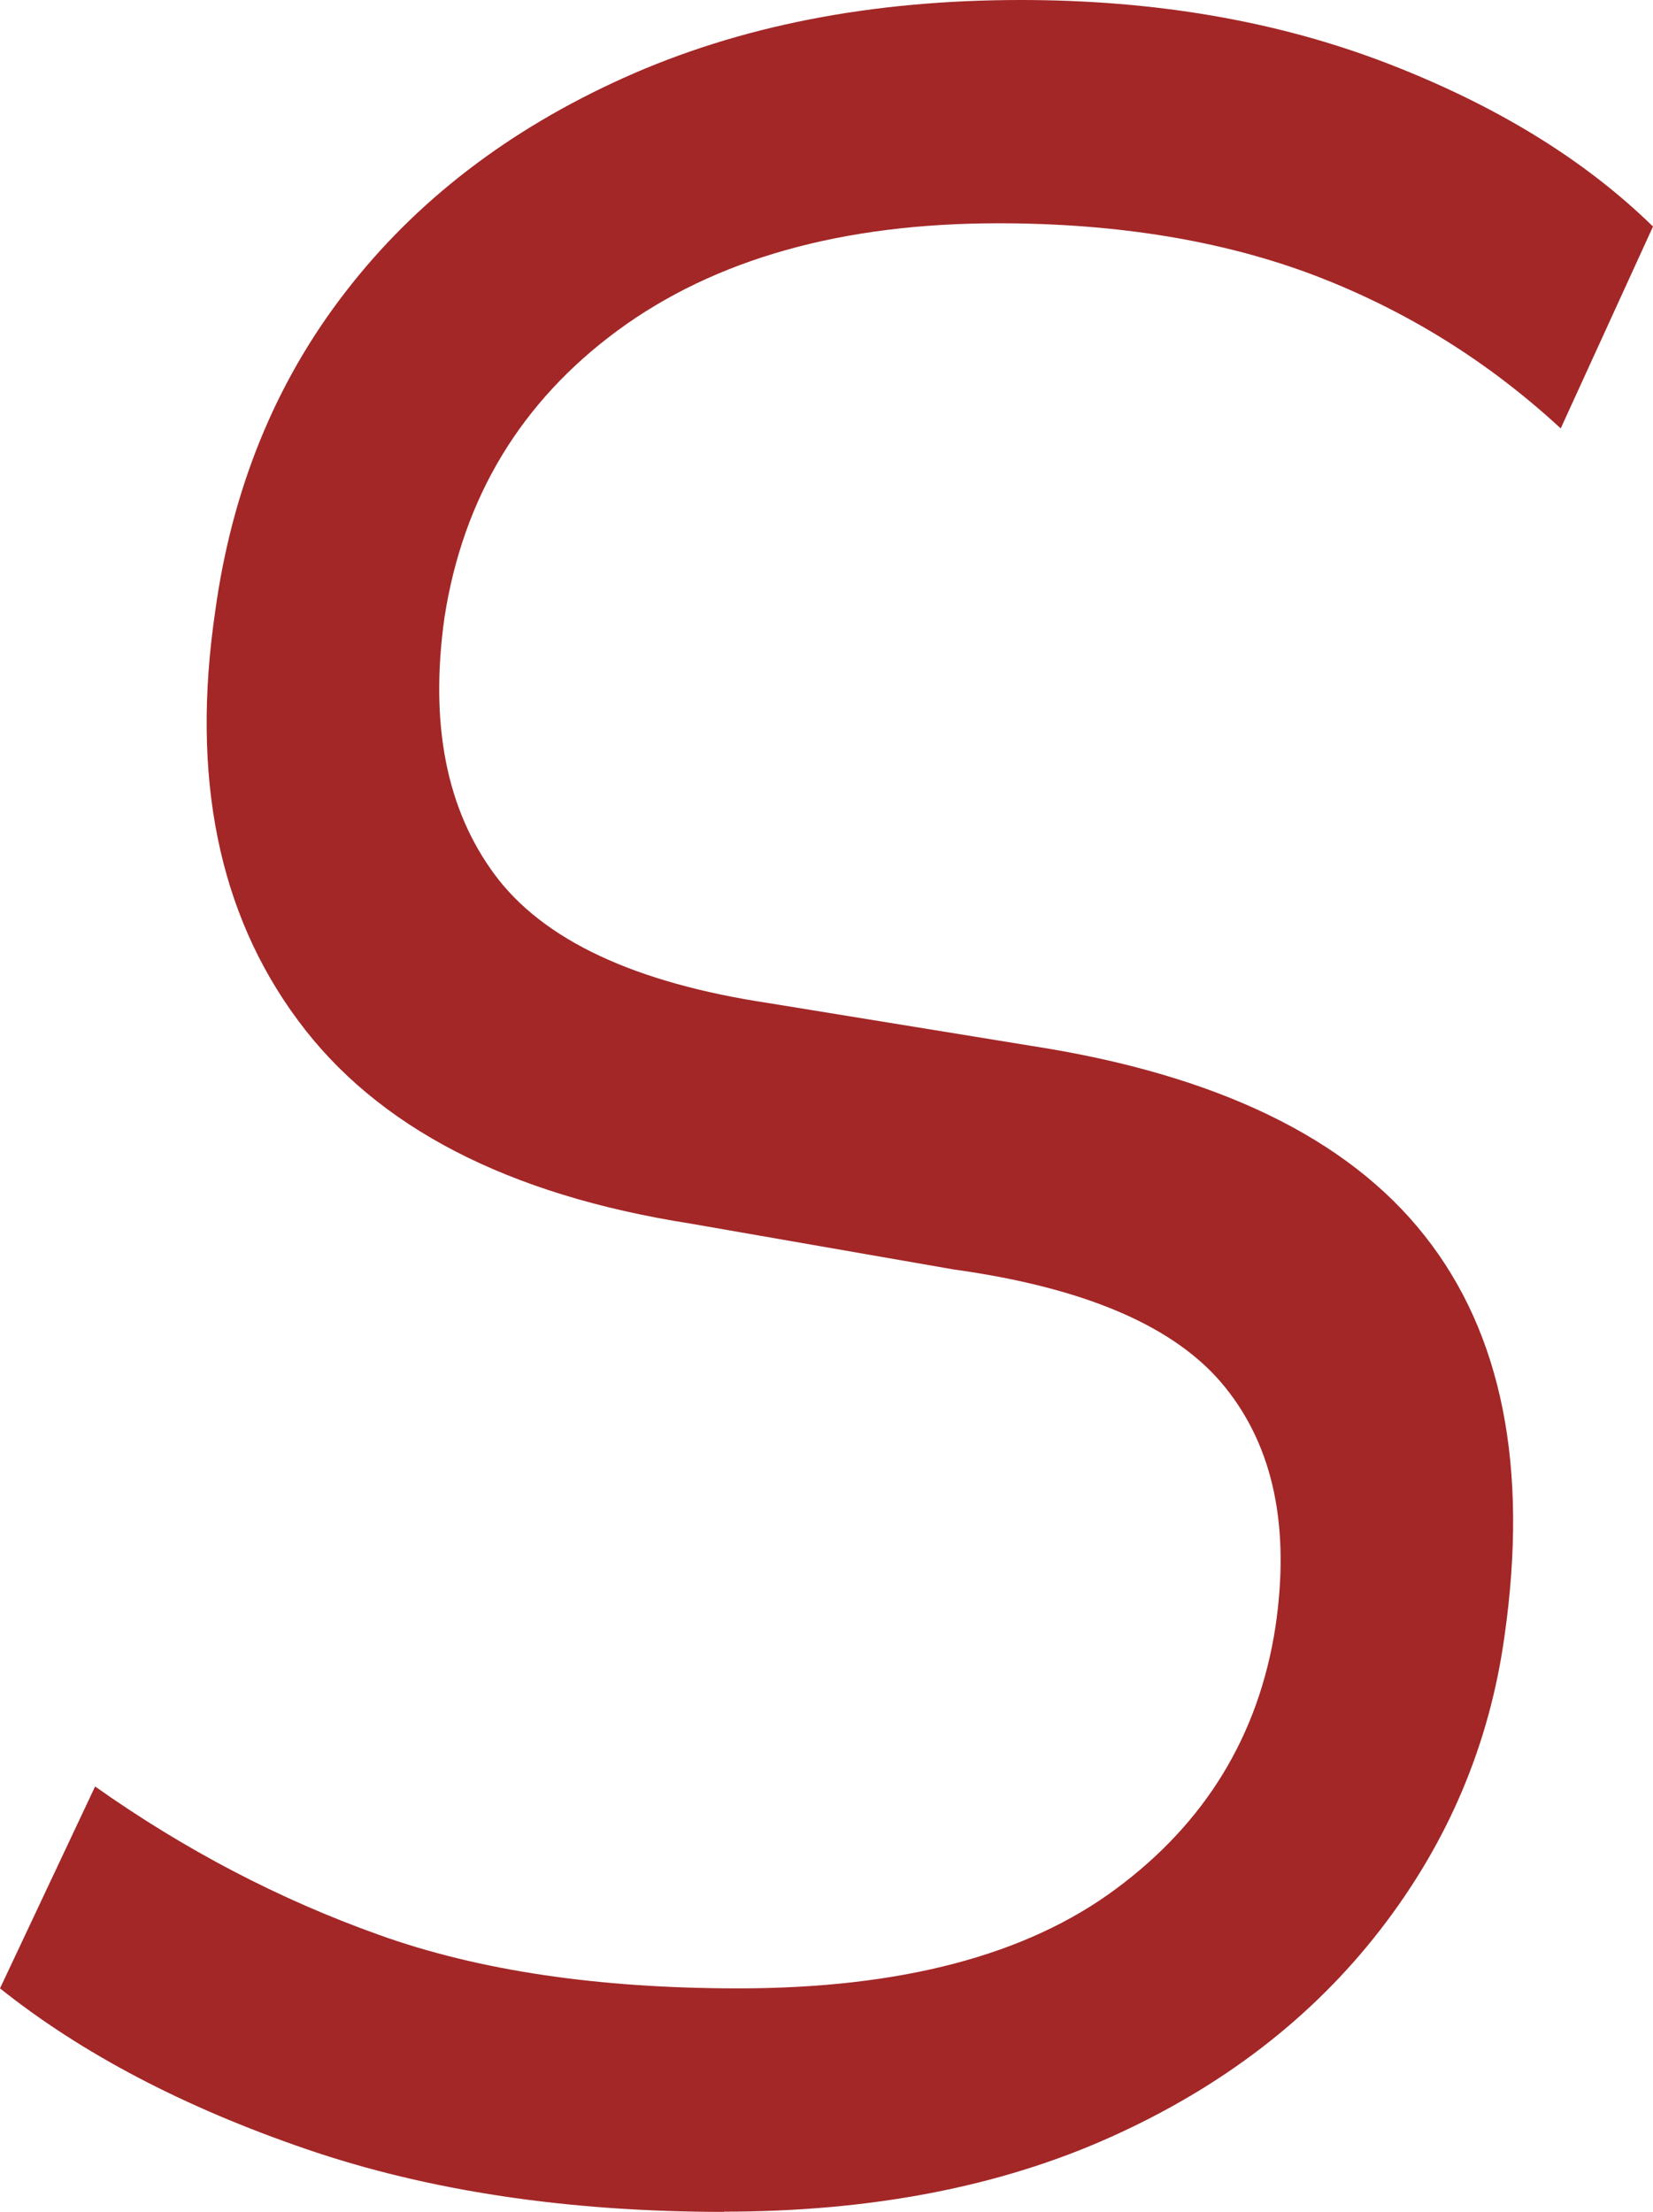 <svg width="145" height="194" viewBox="0 0 145 194" fill="none" xmlns="http://www.w3.org/2000/svg">
<path d="M63.538 194C49.806 194 37.561 192.164 26.865 188.492C16.148 184.82 7.186 180.128 0 174.396L8.342 156.689C16.189 162.238 24.49 166.583 33.245 169.704C42.001 172.846 52.511 174.396 64.777 174.396C79.004 174.396 90.052 171.499 97.899 165.665C105.746 159.851 110.412 152.201 111.878 142.715C113.179 133.964 111.713 126.926 107.459 121.663C103.206 116.38 95.276 112.952 83.651 111.341L60.585 107.322C44.561 104.813 33.06 98.877 26.122 89.472C19.163 80.089 16.747 68.135 18.873 53.651C20.34 42.921 24.139 33.578 30.293 25.622C36.425 17.666 44.561 11.403 54.7 6.834C64.839 2.264 76.444 0 89.536 0C101.306 0 111.982 1.836 121.563 5.508C131.124 9.18 138.95 13.953 145 19.869L136.905 37.576C130.525 31.68 123.318 27.213 115.306 24.153C107.294 21.114 98.043 19.584 87.574 19.584C73.842 19.584 62.712 22.725 54.205 28.967C45.697 35.23 40.617 43.635 38.986 54.181C37.685 63.483 39.151 70.99 43.405 76.723C47.659 82.455 55.671 86.209 67.441 87.983L90.506 91.737C106.695 94.246 118.197 99.795 124.97 108.383C131.764 116.971 134.097 128.681 131.97 143.531C130.649 153.017 127.014 161.605 121.047 169.296C115.079 176.987 107.232 183.025 97.486 187.411C87.76 191.797 76.423 193.98 63.497 193.98L63.538 194Z" fill="#A32727"/>
</svg>

